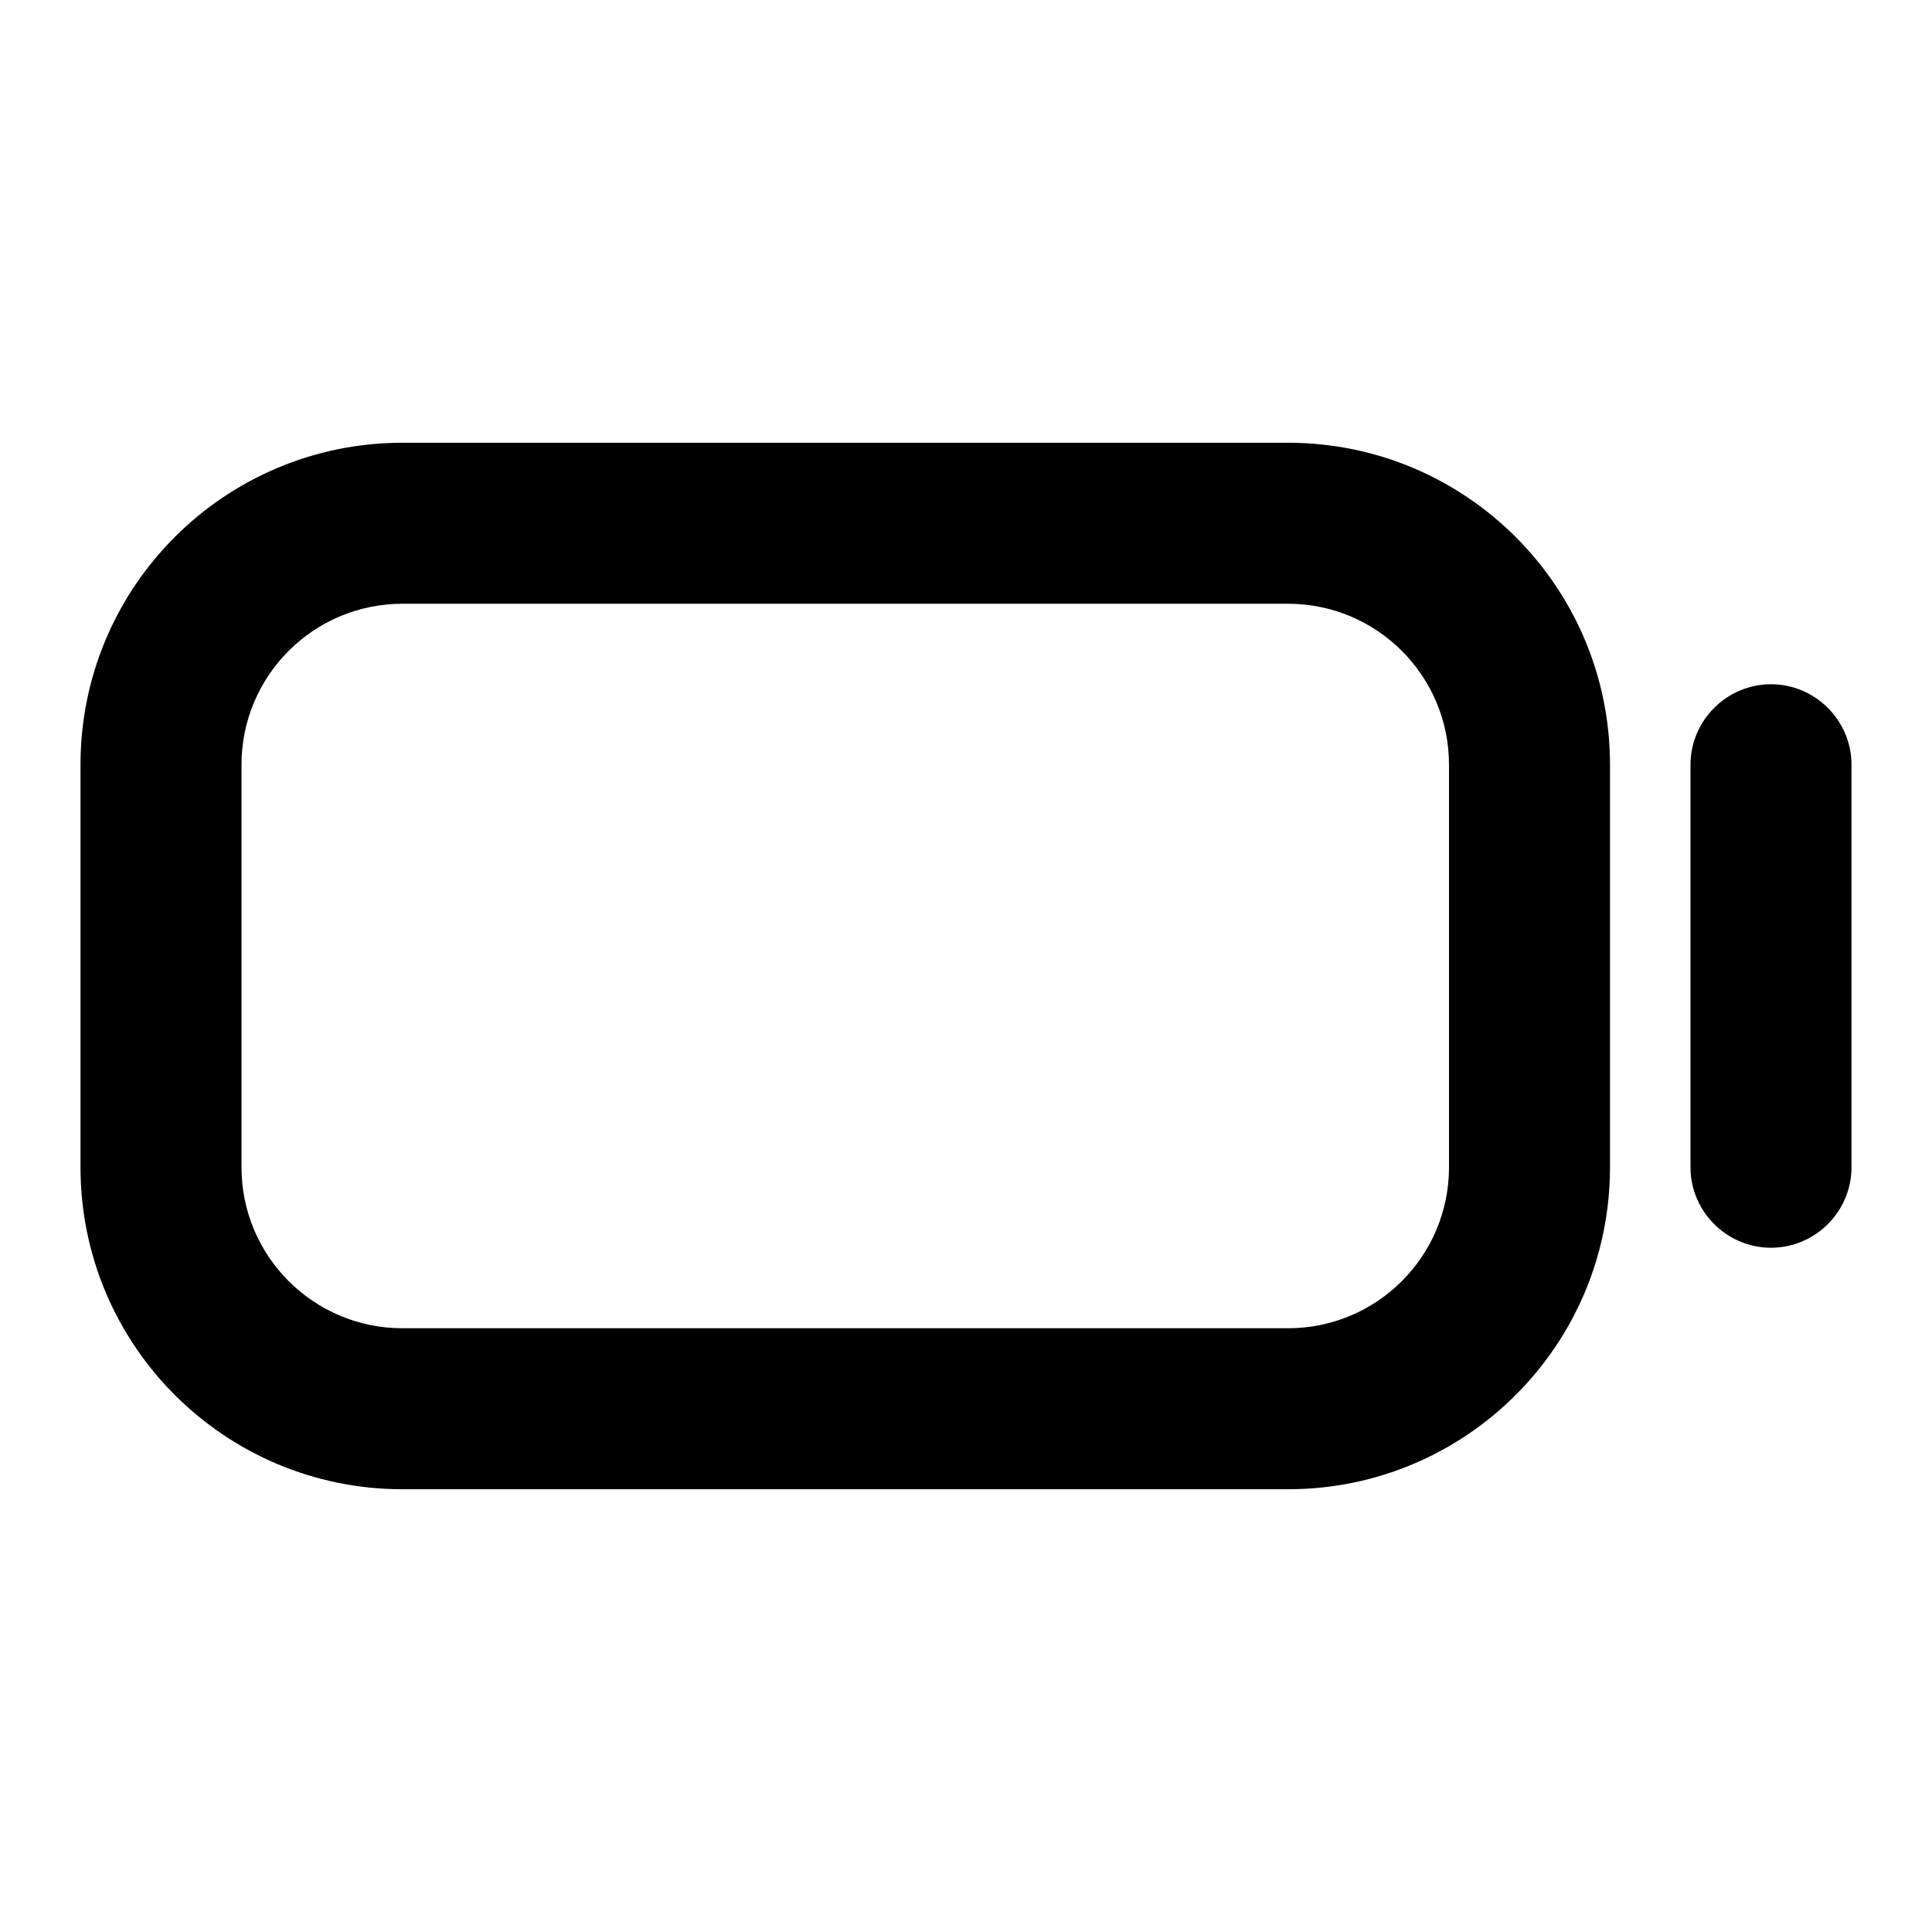 <svg xmlns="http://www.w3.org/2000/svg" xmlns:xlink="http://www.w3.org/1999/xlink" width="48" height="48" viewBox="0 0 48 48" fill="none">
<path d="M10 37L32 37C36.42 37 40 33.42 40 29L40 19C40 14.58 36.42 11 32 11L10 11C5.58 11 2 14.58 2 19L2 29C2 33.42 5.58 37 10 37ZM36 29L36 19C36 16.79 34.21 15 32 15L10 15C7.79 15 6 16.79 6 19L6 29C6 31.21 7.79 33 10 33L32 33C34.21 33 36 31.21 36 29ZM46 29C46 30.1 45.1 31 44 31C42.9 31 42 30.1 42 29L42 19C42 17.9 42.9 17 44 17C45.1 17 46 17.9 46 19L46 29Z" fill-rule="evenodd"  fill="#000000" >
</path>
</svg>
